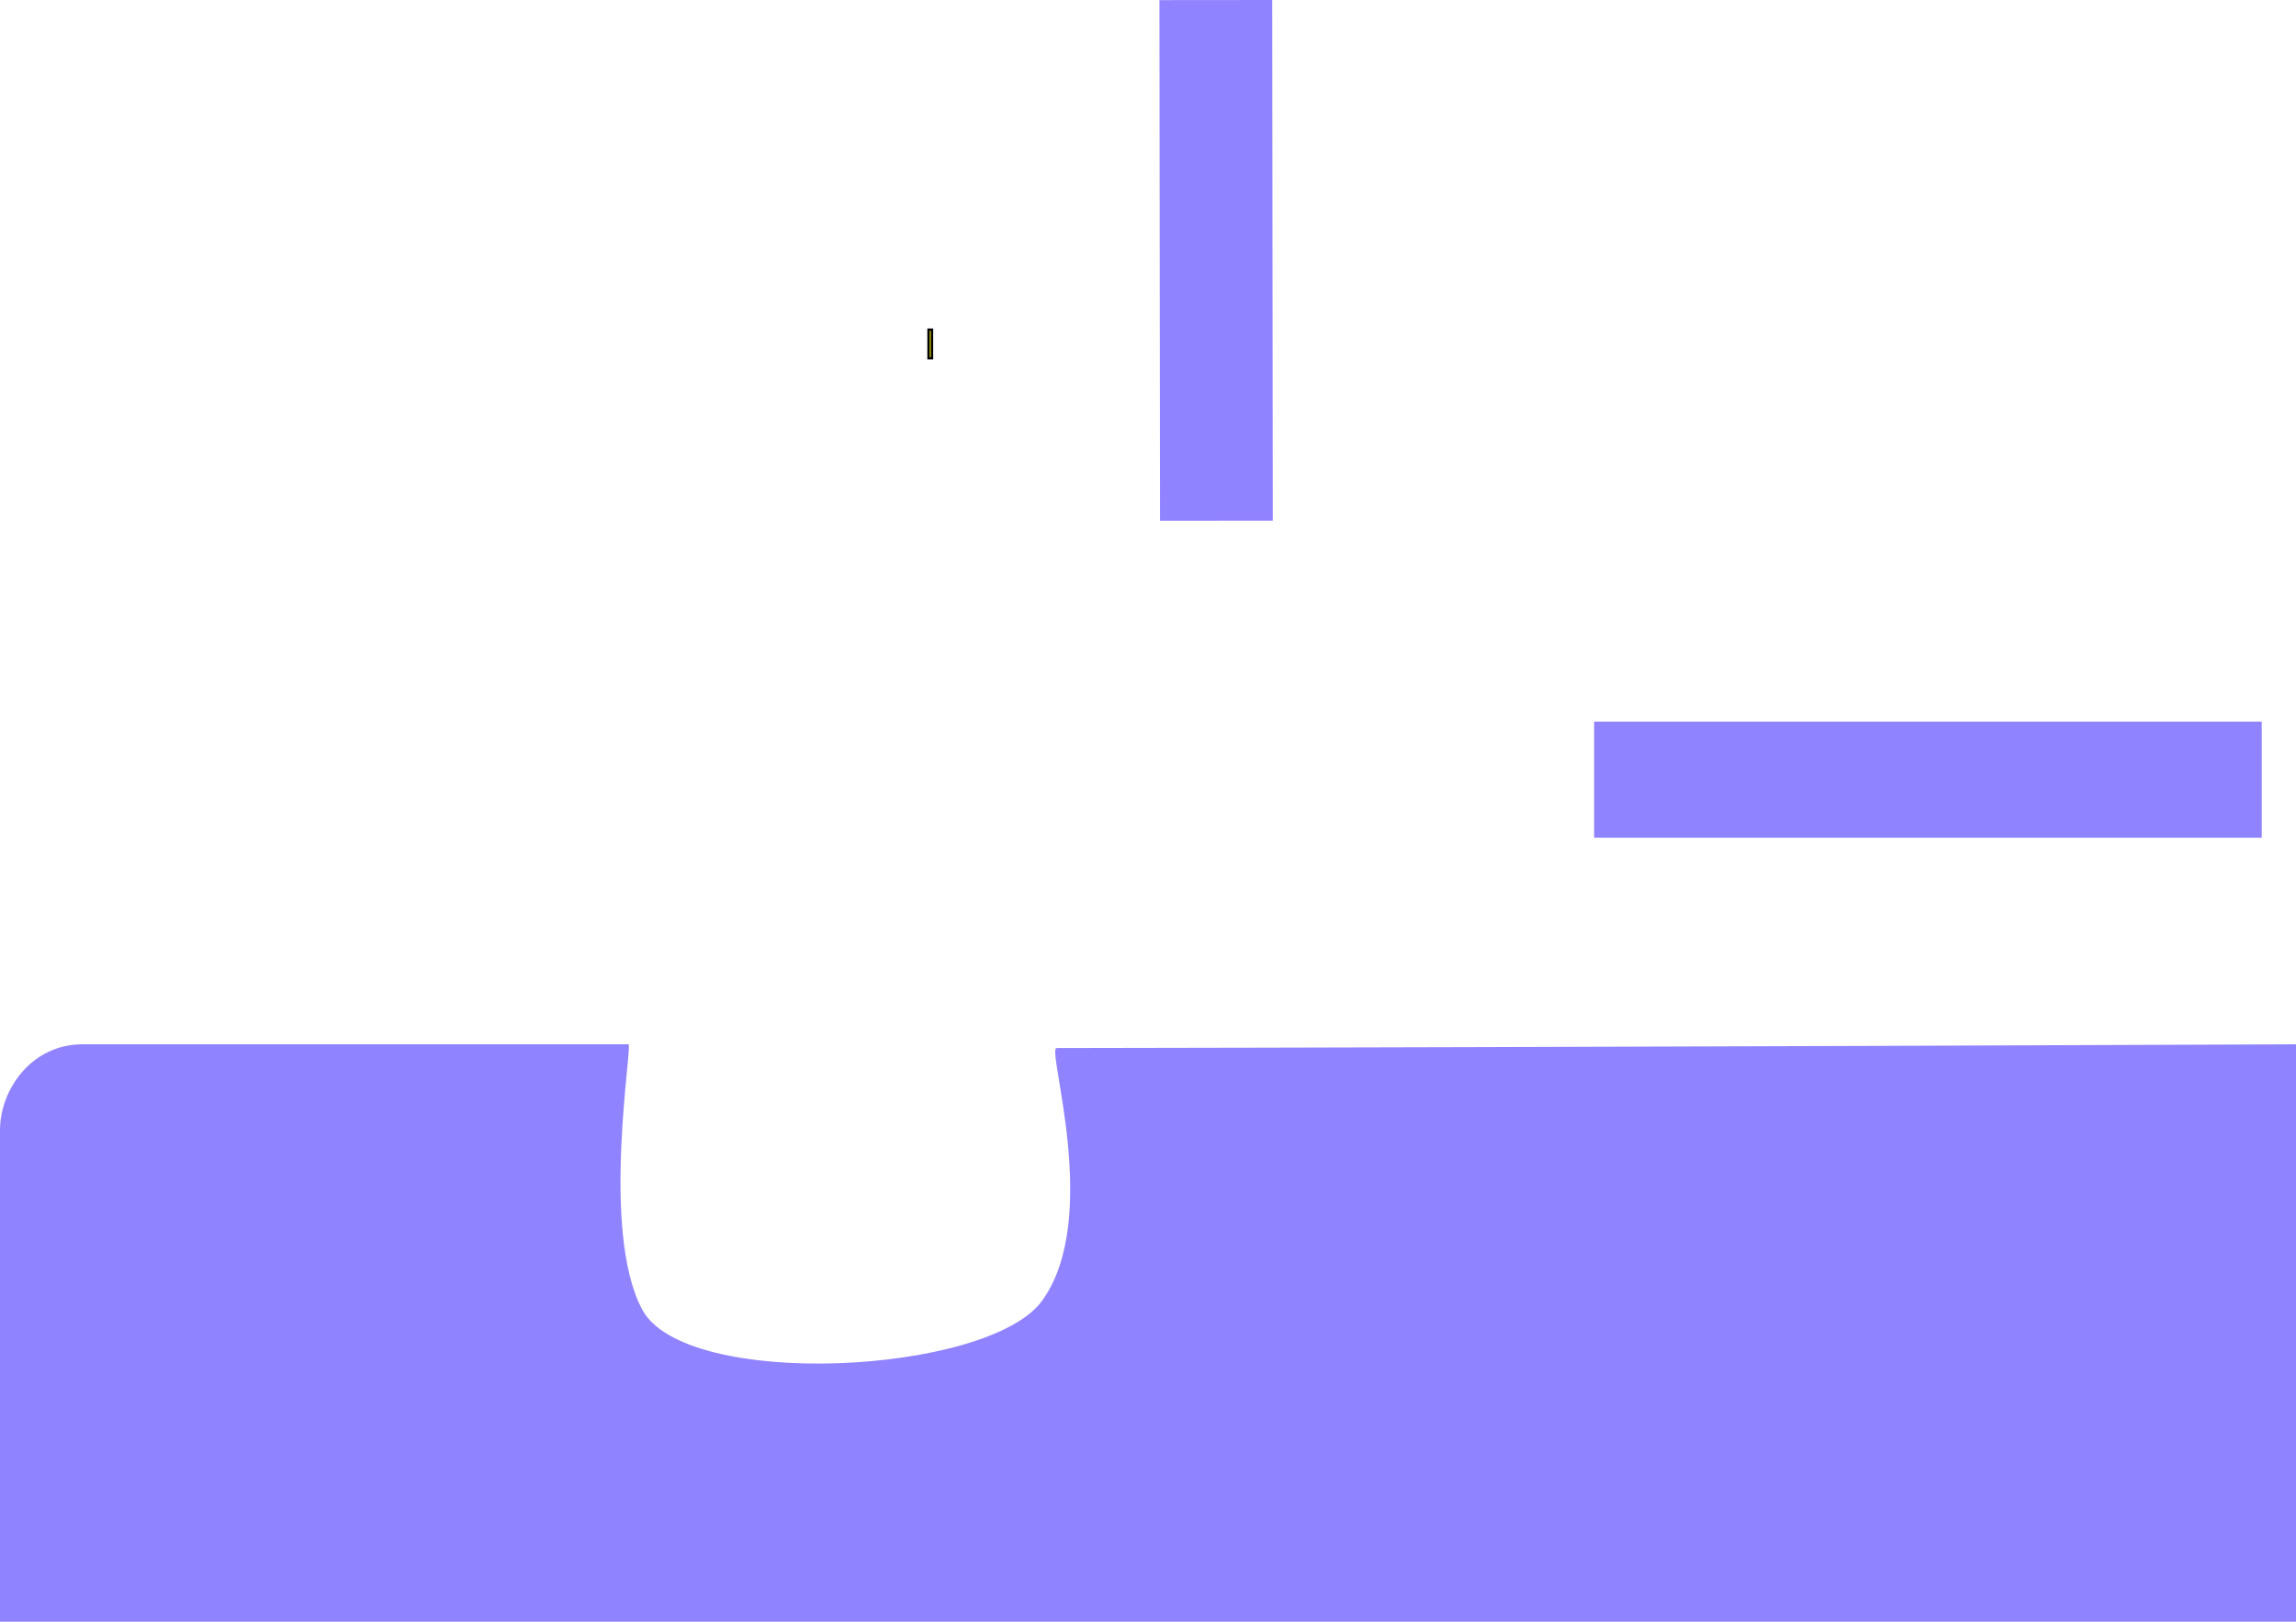 <svg version="1.1" xmlns="http://www.w3.org/2000/svg" xmlns:xlink="http://www.w3.org/1999/xlink" width="509" height="359.496" viewBox="0,0,509,359.496"><g transform="translate(14.883,1.979)"><g data-paper-data="{&quot;isPaintingLayer&quot;:true}" fill-rule="nonzero" stroke-linecap="butt" stroke-linejoin="miter" stroke-miterlimit="10" stroke-dasharray="" stroke-dashoffset="0" style="mix-blend-mode: normal"><path d="M267.278,113.431l-25,0.022l-0.13,-115.409l25,-0.022z" data-paper-data="{&quot;index&quot;:null}" fill="#9083ff" stroke="none" stroke-width="0"/><path d="M-14.883,357.517c0,0 0,-87.577 0,-108.984c0,-8.942 6.963,-19.016 18.294,-19.016c27.156,0 79.402,0 121.029,0c1.014,0 -6.294,41.471 3.063,58.825c9.651,17.901 76.82,14.413 88.662,-2.011c13.208,-18.318 0.852,-55.978 3.191,-55.982c116.543,-0.167 274.761,-0.833 274.761,-0.833v128z" data-paper-data="{&quot;index&quot;:null}" fill="#9083ff" stroke="none" stroke-width="0"/><path d="M338.524,183.719v-25.733h148v25.733z" data-paper-data="{&quot;index&quot;:null}" fill="#9083ff" stroke="none" stroke-width="0"/><path d="M190.95,77.449v-6.36h0.795v6.36z" fill="#bdb700" stroke="#000000" stroke-width="0.5"/></g></g></svg>